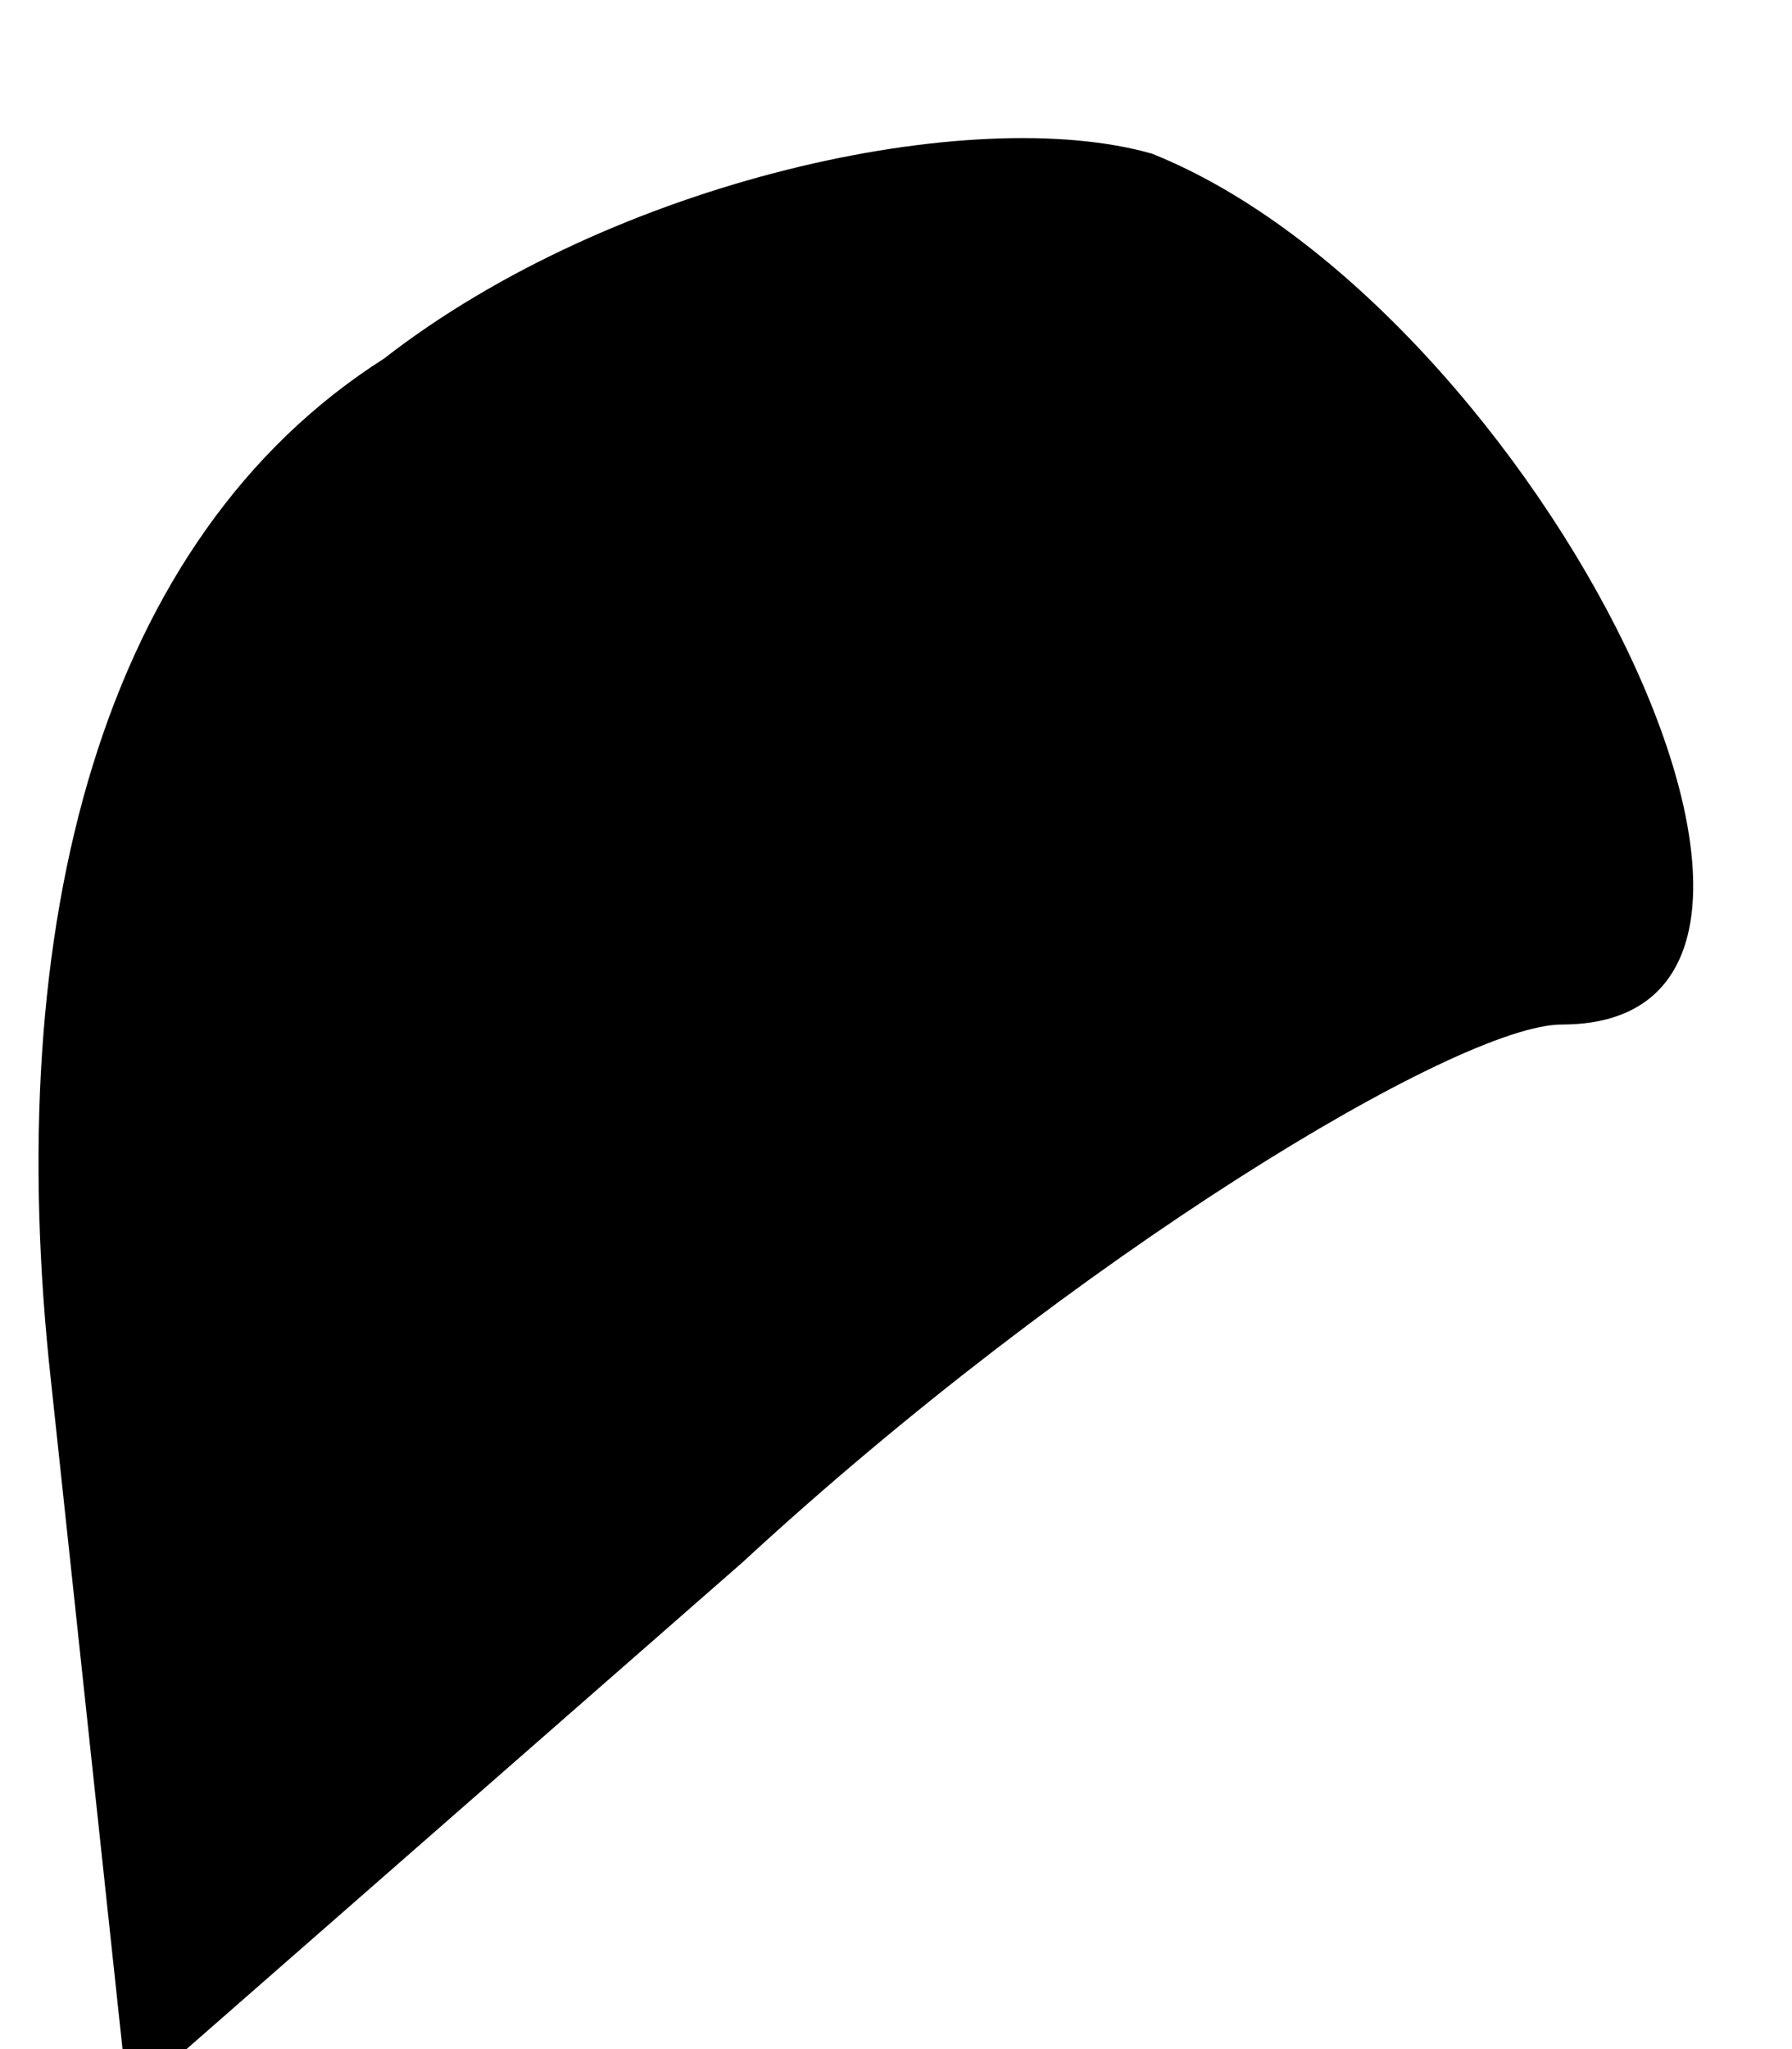<?xml version="1.0" standalone="no"?>
<!DOCTYPE svg PUBLIC "-//W3C//DTD SVG 20010904//EN"
 "http://www.w3.org/TR/2001/REC-SVG-20010904/DTD/svg10.dtd">
<svg version="1.0" xmlns="http://www.w3.org/2000/svg"
 width="7pt" height="8pt" viewBox="0 0 7 8"
 preserveAspectRatio="xMidYMid meet">
<g transform="translate(0,8) scale(0.1,-0.1)"
fill="#000000" stroke="none">
<path fill="#000000" stroke="none" d="M15 66 c-11 -7 -15 -22 -13 -40 l3 -28
24 21 c13 12 28 21 32 21 13 0 -1 28 -16 34 -7 2 -21 -1 -30 -8z"/>
</g>
</svg>
